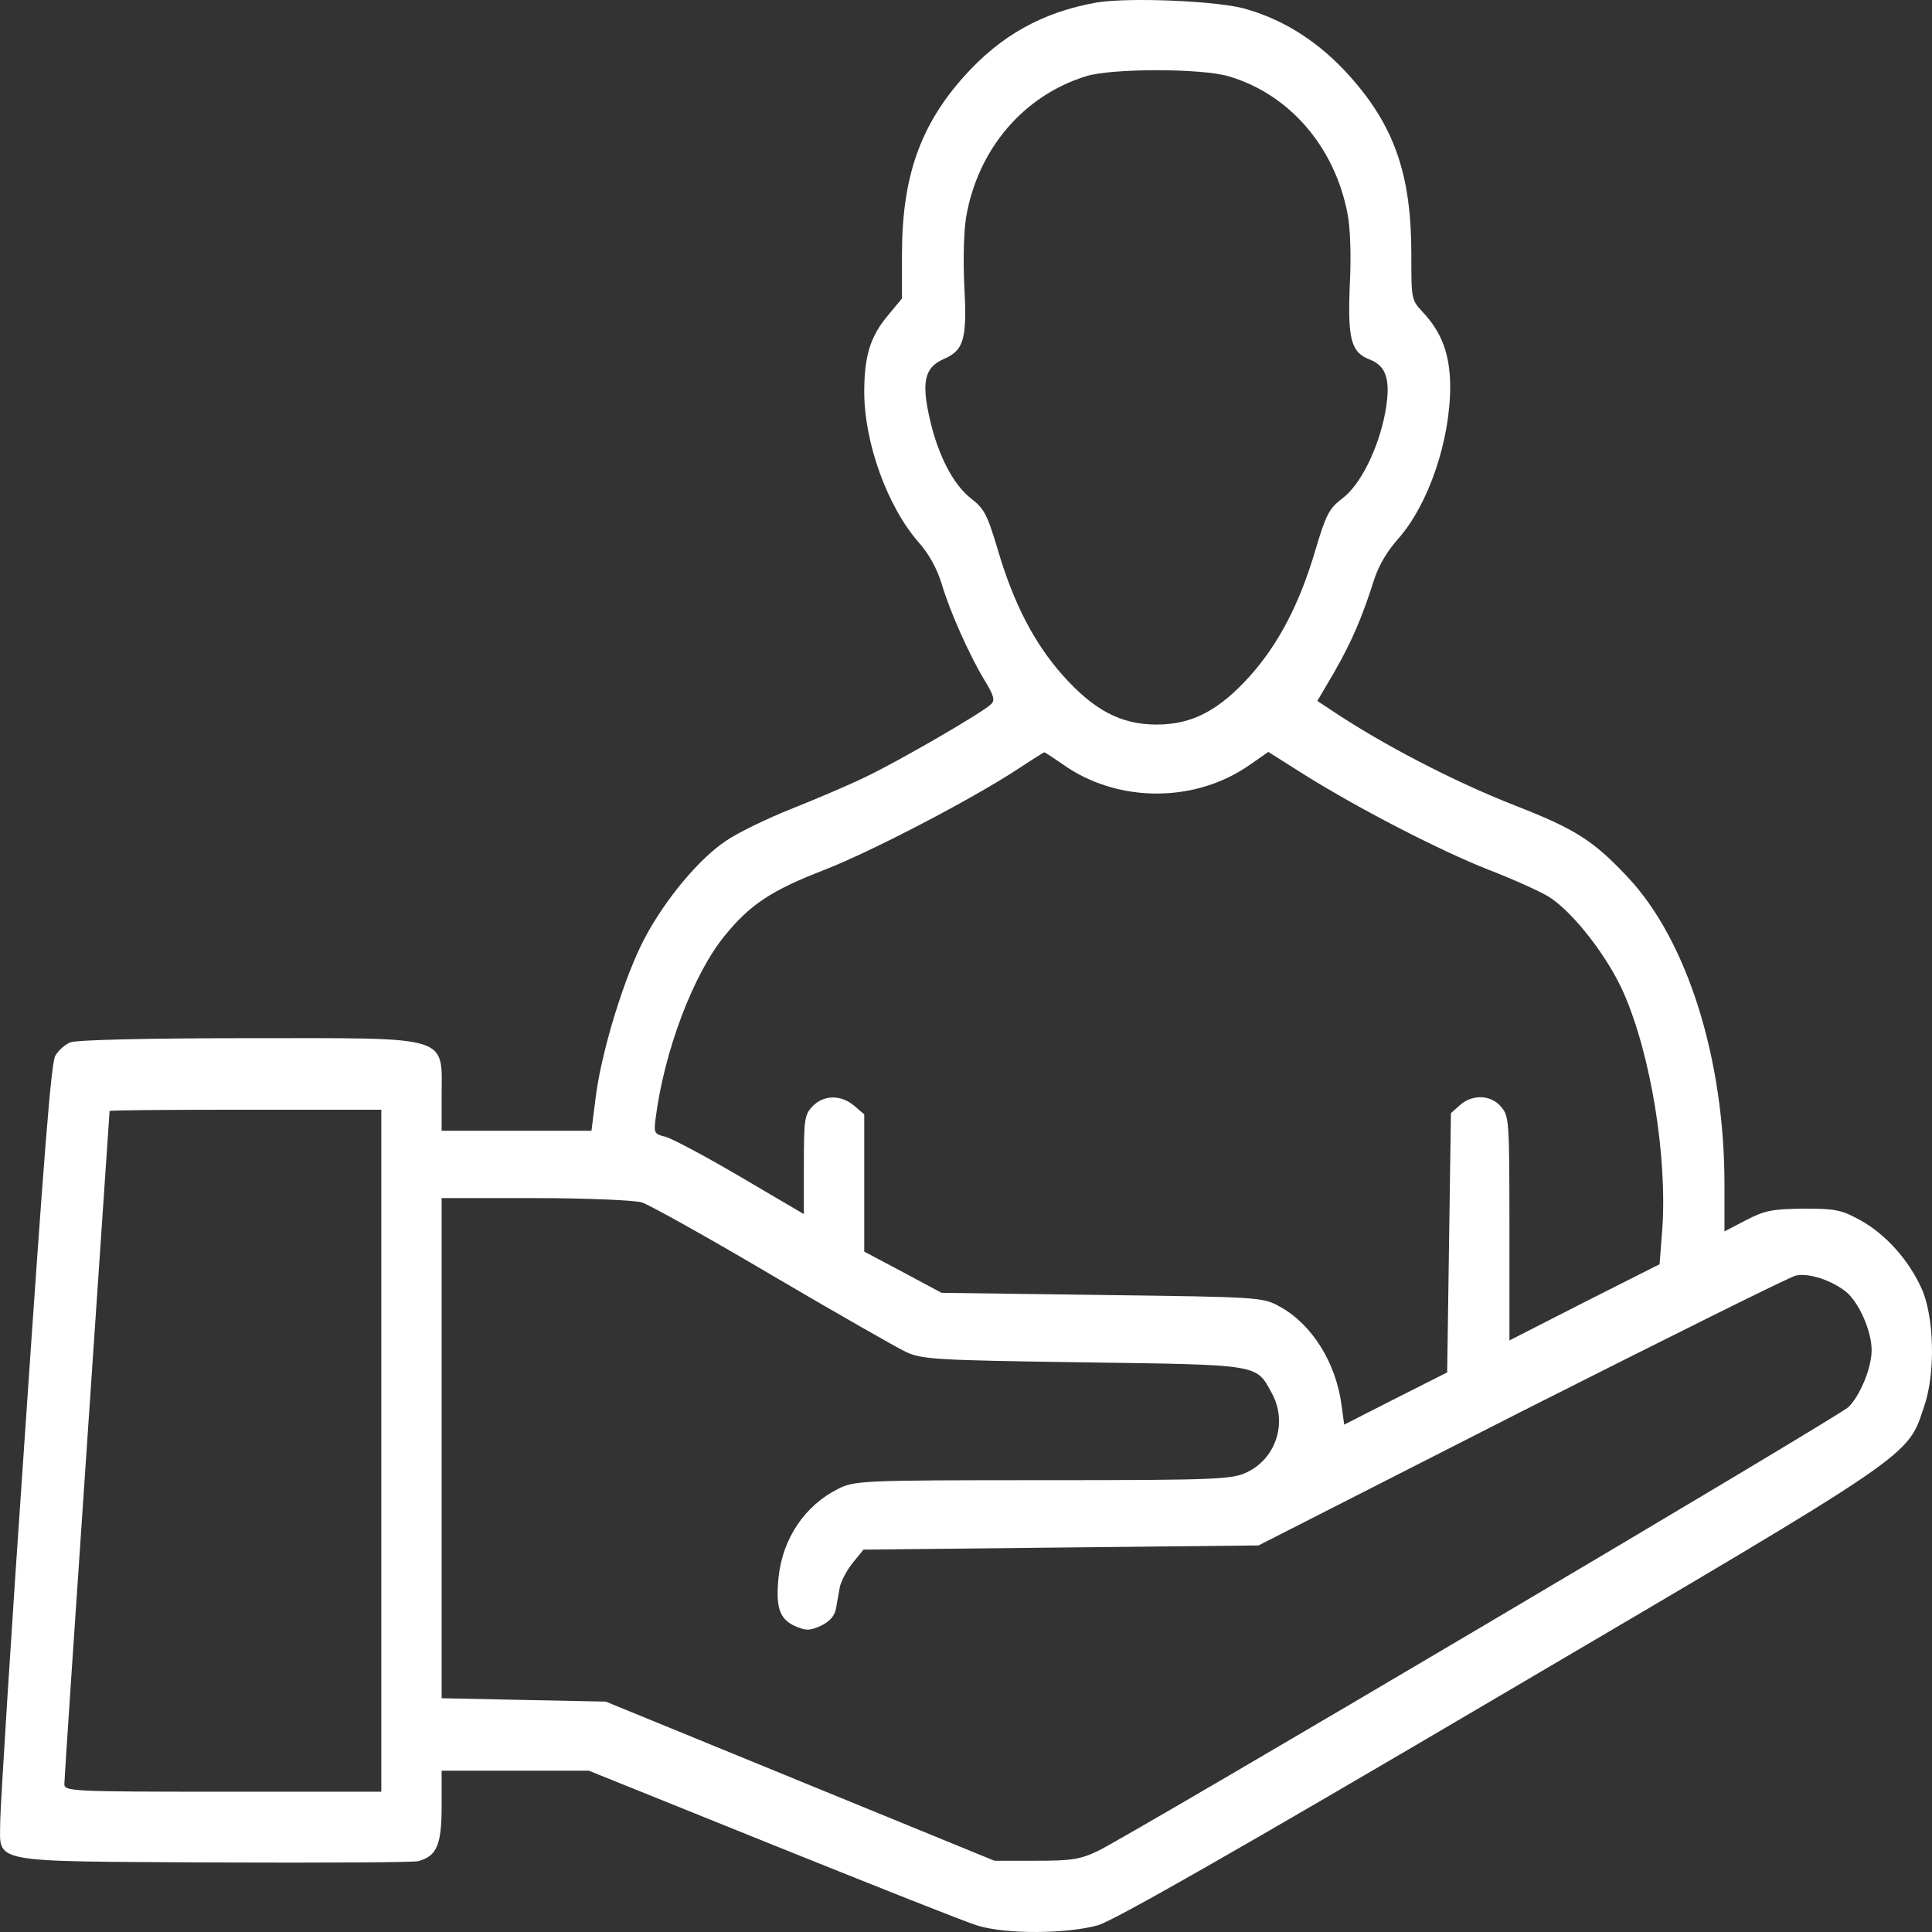 <svg width="36" height="36" viewBox="0 0 36 36" fill="none" xmlns="http://www.w3.org/2000/svg">
<rect x="0" y="0" width="36" height="36" fill="#333333" stroke="none"/>
<path d="M20.427 0.048C19.422 0.228 18.649 0.66 17.967 1.42C17.144 2.338 16.807 3.303 16.807 4.739V5.562L16.533 5.892C16.216 6.276 16.104 6.637 16.104 7.304C16.104 8.245 16.533 9.437 17.116 10.104C17.306 10.316 17.461 10.598 17.545 10.873C17.7 11.398 18.058 12.198 18.346 12.677C18.515 12.951 18.543 13.046 18.473 13.116C18.346 13.257 16.722 14.199 16.104 14.489C15.815 14.63 15.204 14.889 14.754 15.069C14.297 15.25 13.748 15.517 13.53 15.666C13.024 16.003 12.399 16.756 12.019 17.47C11.646 18.168 11.225 19.525 11.105 20.404L11.021 21.07H9.621H8.229V20.451C8.229 19.274 8.461 19.345 4.616 19.345C2.802 19.345 1.417 19.376 1.311 19.423C1.213 19.462 1.086 19.572 1.03 19.674C0.953 19.807 0.819 21.517 0.468 26.679C0.207 30.428 0.004 33.7 0.004 33.943C0.004 34.727 -0.271 34.68 3.969 34.704C5.98 34.712 7.702 34.704 7.794 34.68C8.138 34.586 8.229 34.382 8.229 33.66V32.994H9.6H10.971L14.395 34.374C16.287 35.135 18.002 35.818 18.213 35.88C18.747 36.045 19.879 36.037 20.463 35.873C20.786 35.77 22.994 34.515 27.95 31.597C35.74 27.016 35.536 27.157 35.853 26.208C36.071 25.581 36.042 24.506 35.796 23.988C35.557 23.471 35.143 23.008 34.686 22.749C34.32 22.545 34.215 22.521 33.61 22.521C33.033 22.529 32.886 22.553 32.541 22.733L32.133 22.945V22.067C32.133 19.729 31.438 17.525 30.334 16.348C29.687 15.658 29.349 15.446 28.224 15.007C27.1 14.567 25.75 13.869 24.772 13.21L24.547 13.061L24.864 12.52C25.187 11.955 25.377 11.516 25.602 10.81C25.686 10.543 25.848 10.269 26.052 10.041C26.622 9.398 27.029 8.19 27.022 7.178C27.015 6.59 26.86 6.19 26.516 5.821C26.298 5.586 26.298 5.586 26.298 4.731C26.298 3.256 25.982 2.346 25.145 1.413C24.604 0.809 23.964 0.385 23.233 0.173C22.734 0.016 21.025 -0.054 20.427 0.048ZM22.888 1.42C24.02 1.75 24.871 2.73 25.11 3.986C25.159 4.237 25.18 4.746 25.152 5.296C25.11 6.323 25.173 6.566 25.525 6.7C25.841 6.825 25.918 7.092 25.813 7.68C25.686 8.355 25.356 9.029 25.012 9.288C24.765 9.477 24.709 9.586 24.512 10.245C24.217 11.249 23.83 11.987 23.303 12.583C22.72 13.234 22.22 13.501 21.552 13.501C20.884 13.501 20.385 13.234 19.802 12.583C19.274 11.987 18.888 11.249 18.593 10.245C18.396 9.586 18.339 9.477 18.093 9.288C17.77 9.037 17.482 8.496 17.327 7.814C17.165 7.115 17.229 6.849 17.58 6.692C17.967 6.527 18.023 6.315 17.967 5.303C17.946 4.825 17.96 4.299 18.002 4.048C18.22 2.778 19.071 1.781 20.238 1.42C20.716 1.271 22.375 1.271 22.888 1.42ZM19.809 14.246C20.828 14.967 22.277 14.967 23.296 14.246L23.634 14.011L24.266 14.411C25.3 15.062 26.839 15.854 27.739 16.207C28.203 16.387 28.71 16.615 28.871 16.717C29.321 17.007 29.961 17.831 30.256 18.505C30.762 19.658 31.072 21.564 30.973 22.922L30.924 23.557L29.525 24.263L28.126 24.977V22.89C28.126 20.858 28.119 20.804 27.971 20.623C27.782 20.396 27.43 20.388 27.205 20.592L27.036 20.741L27.001 23.157L26.966 25.573L26.003 26.059L25.047 26.546L24.997 26.177C24.892 25.392 24.449 24.679 23.851 24.349C23.528 24.169 23.479 24.169 20.533 24.13L17.545 24.09L16.828 23.706L16.104 23.322V22.043V20.764L15.921 20.608C15.675 20.396 15.351 20.396 15.14 20.615C14.993 20.772 14.979 20.843 14.979 21.706V22.623L13.791 21.925C13.137 21.541 12.504 21.204 12.392 21.18C12.195 21.133 12.181 21.11 12.216 20.843C12.377 19.58 12.919 18.152 13.502 17.438C13.98 16.85 14.374 16.591 15.366 16.207C16.23 15.87 18.072 14.913 18.951 14.34C19.225 14.159 19.45 14.018 19.457 14.018C19.464 14.011 19.626 14.12 19.809 14.246ZM7.105 27.032V33.386H4.152C1.346 33.386 1.199 33.378 1.199 33.245C1.199 33.166 1.389 30.319 1.621 26.914C1.853 23.51 2.042 20.717 2.042 20.702C2.042 20.686 3.181 20.678 4.573 20.678H7.105V27.032ZM11.956 22.404C12.089 22.443 13.186 23.055 14.381 23.761C15.583 24.467 16.708 25.11 16.877 25.189C17.172 25.33 17.425 25.346 20.181 25.385C23.5 25.432 23.401 25.416 23.697 25.957C23.992 26.491 23.788 27.157 23.254 27.424C22.973 27.565 22.755 27.581 19.443 27.581C16.061 27.581 15.914 27.589 15.612 27.746C15 28.052 14.585 28.664 14.508 29.385C14.451 29.942 14.522 30.162 14.803 30.295C15.021 30.389 15.077 30.389 15.295 30.295C15.457 30.217 15.548 30.115 15.576 29.981C15.598 29.872 15.626 29.691 15.647 29.581C15.668 29.471 15.773 29.268 15.886 29.126L16.09 28.875L19.774 28.836L23.451 28.797L28.351 26.302C31.051 24.938 33.35 23.792 33.462 23.769C33.701 23.714 34.13 23.855 34.404 24.075C34.643 24.279 34.875 24.804 34.875 25.157C34.875 25.487 34.664 25.997 34.447 26.216C34.278 26.389 21.18 34.131 20.47 34.484C20.125 34.649 19.978 34.672 19.303 34.672H18.529L14.909 33.19L11.288 31.707L9.762 31.676L8.229 31.644V26.985V22.325H9.973C10.929 22.325 11.822 22.365 11.956 22.404Z" fill="white"/>
</svg>
